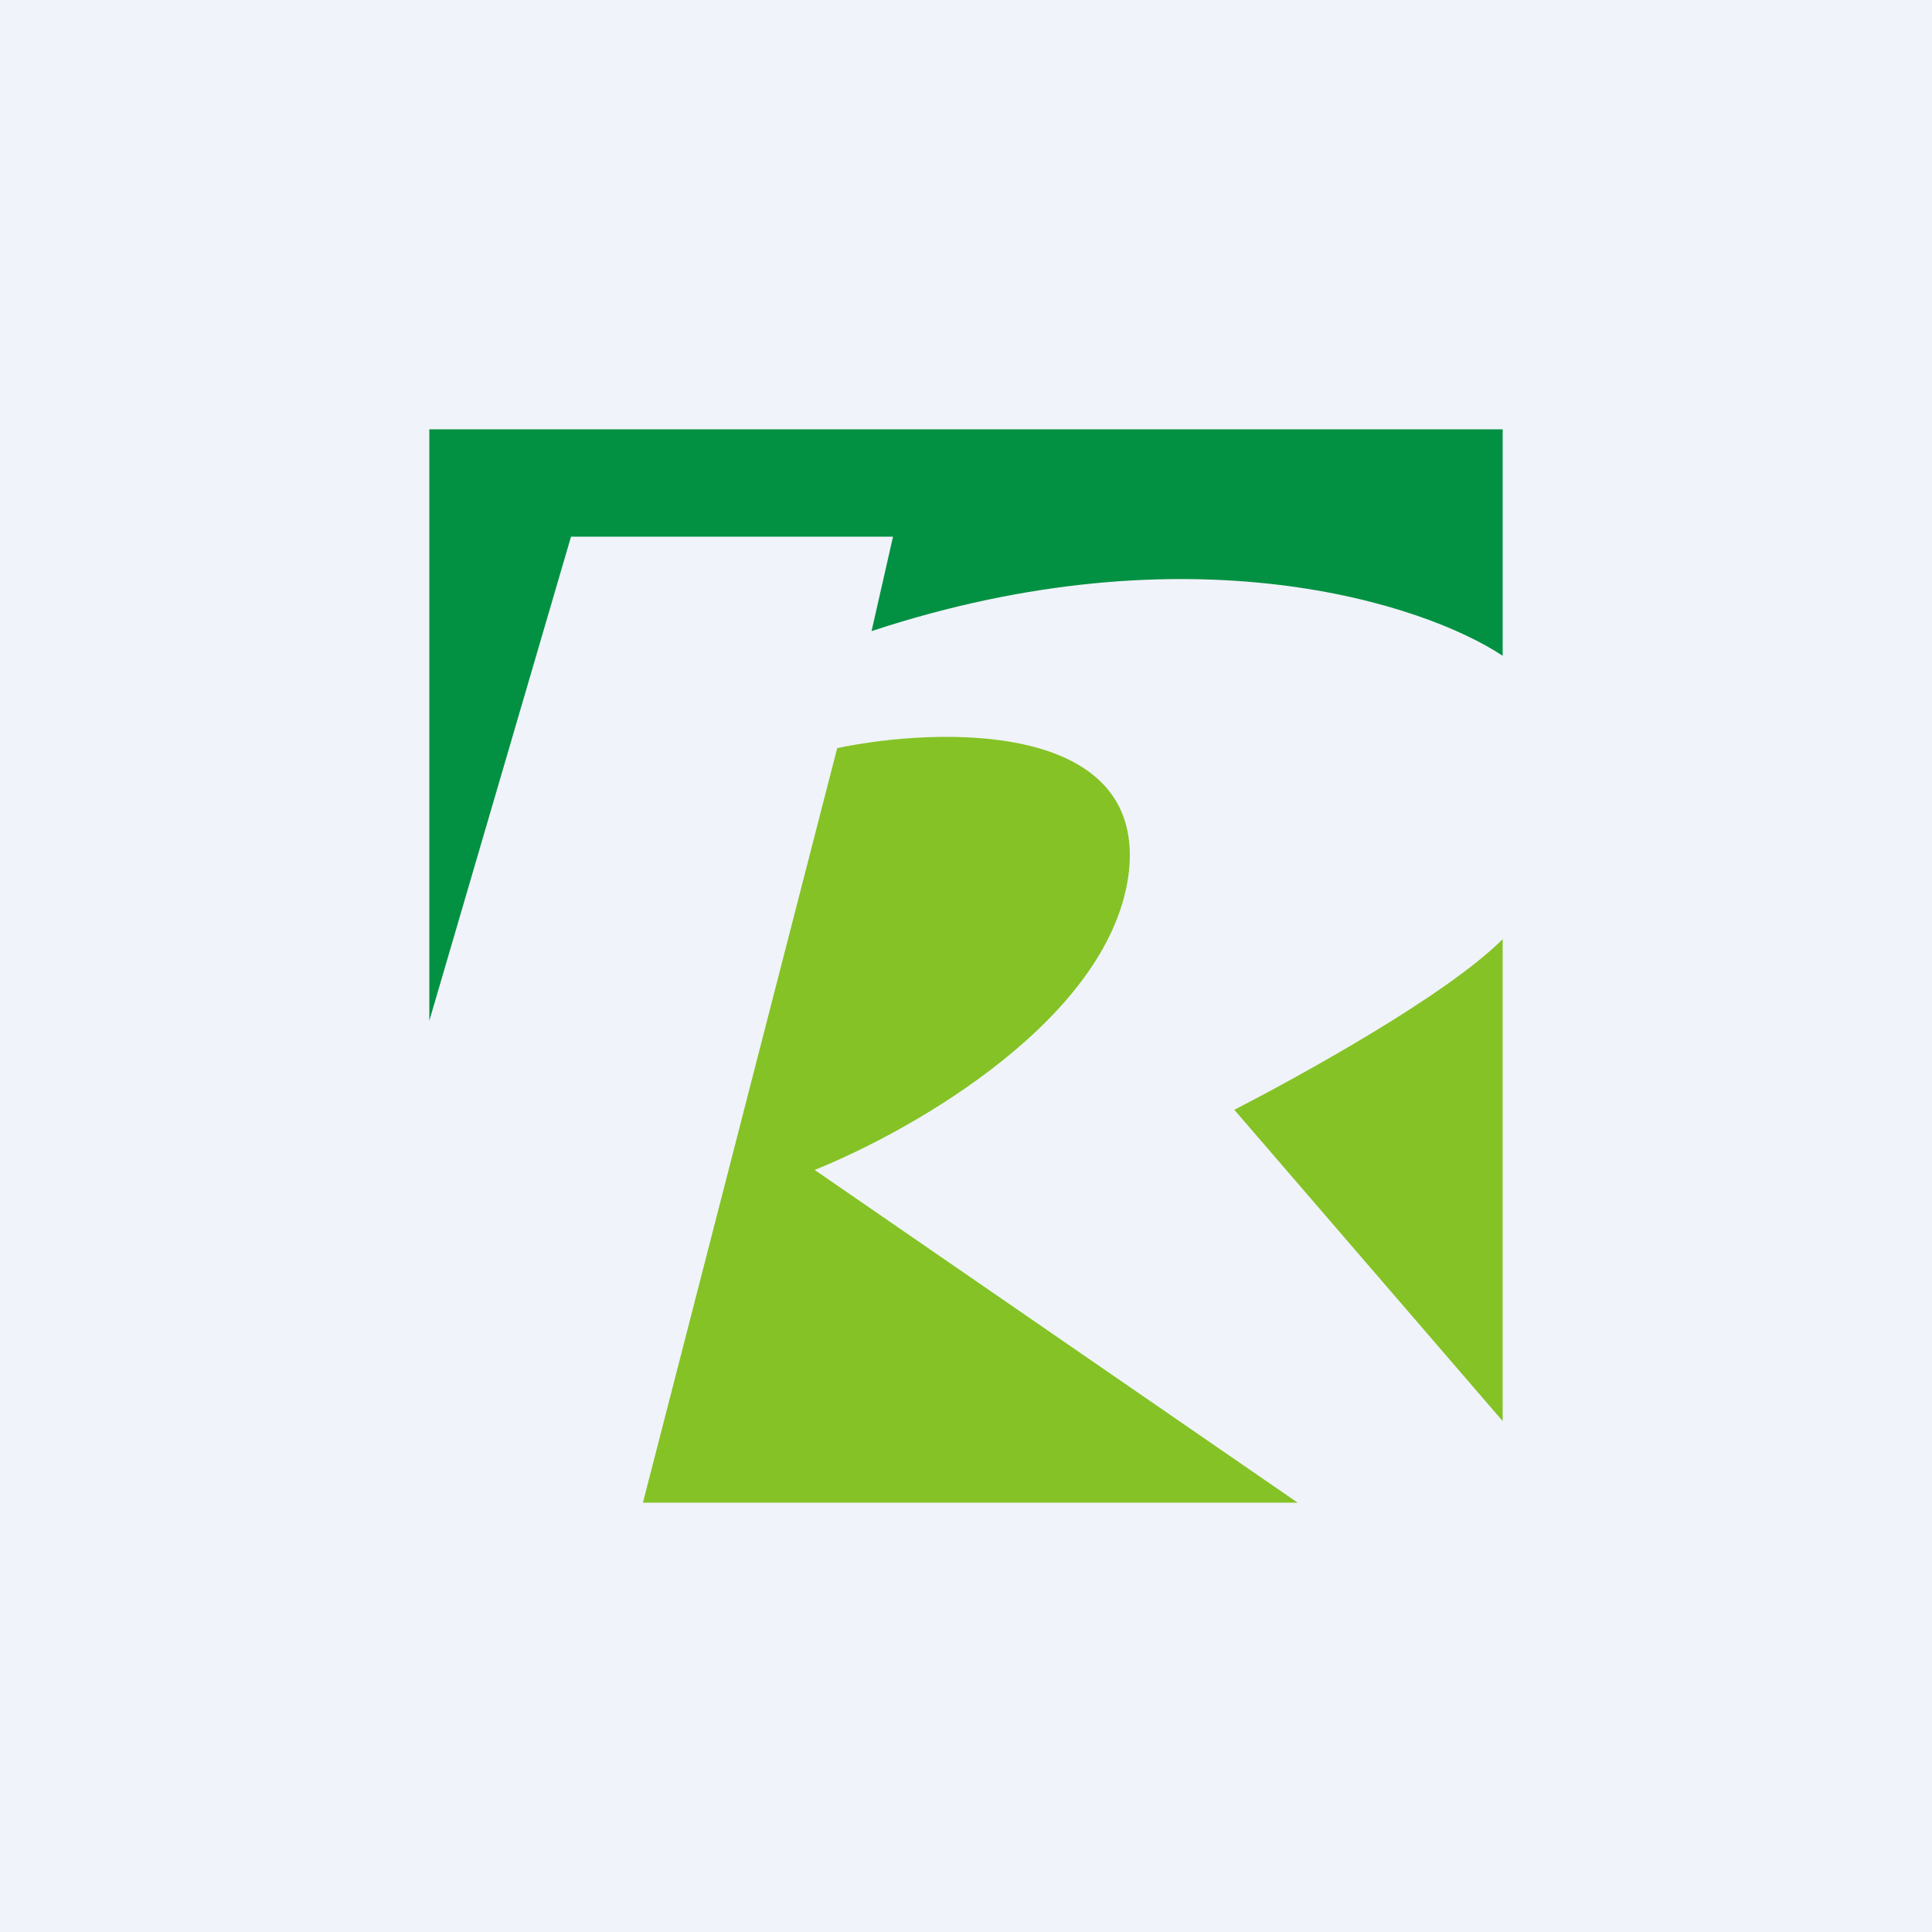 <!-- by TradingView --><svg width="18" height="18" viewBox="0 0 18 18" xmlns="http://www.w3.org/2000/svg"><path fill="#F0F3FA" d="M0 0h18v18H0z"/><path d="M4 4v5.51L5.32 5h3l-.2.88c2.97-.98 5.16-.25 5.88.23V4H4Z" fill="#029142"/><path d="M7.8 6.97 5.99 14h6.1l-4.5-3.1c.92-.37 2.79-1.43 2.93-2.8.13-1.38-1.76-1.33-2.72-1.13ZM14 13.24V8.75c-.53.53-1.9 1.28-2.5 1.59l2.5 2.9Z" fill="#85C226"/></svg>